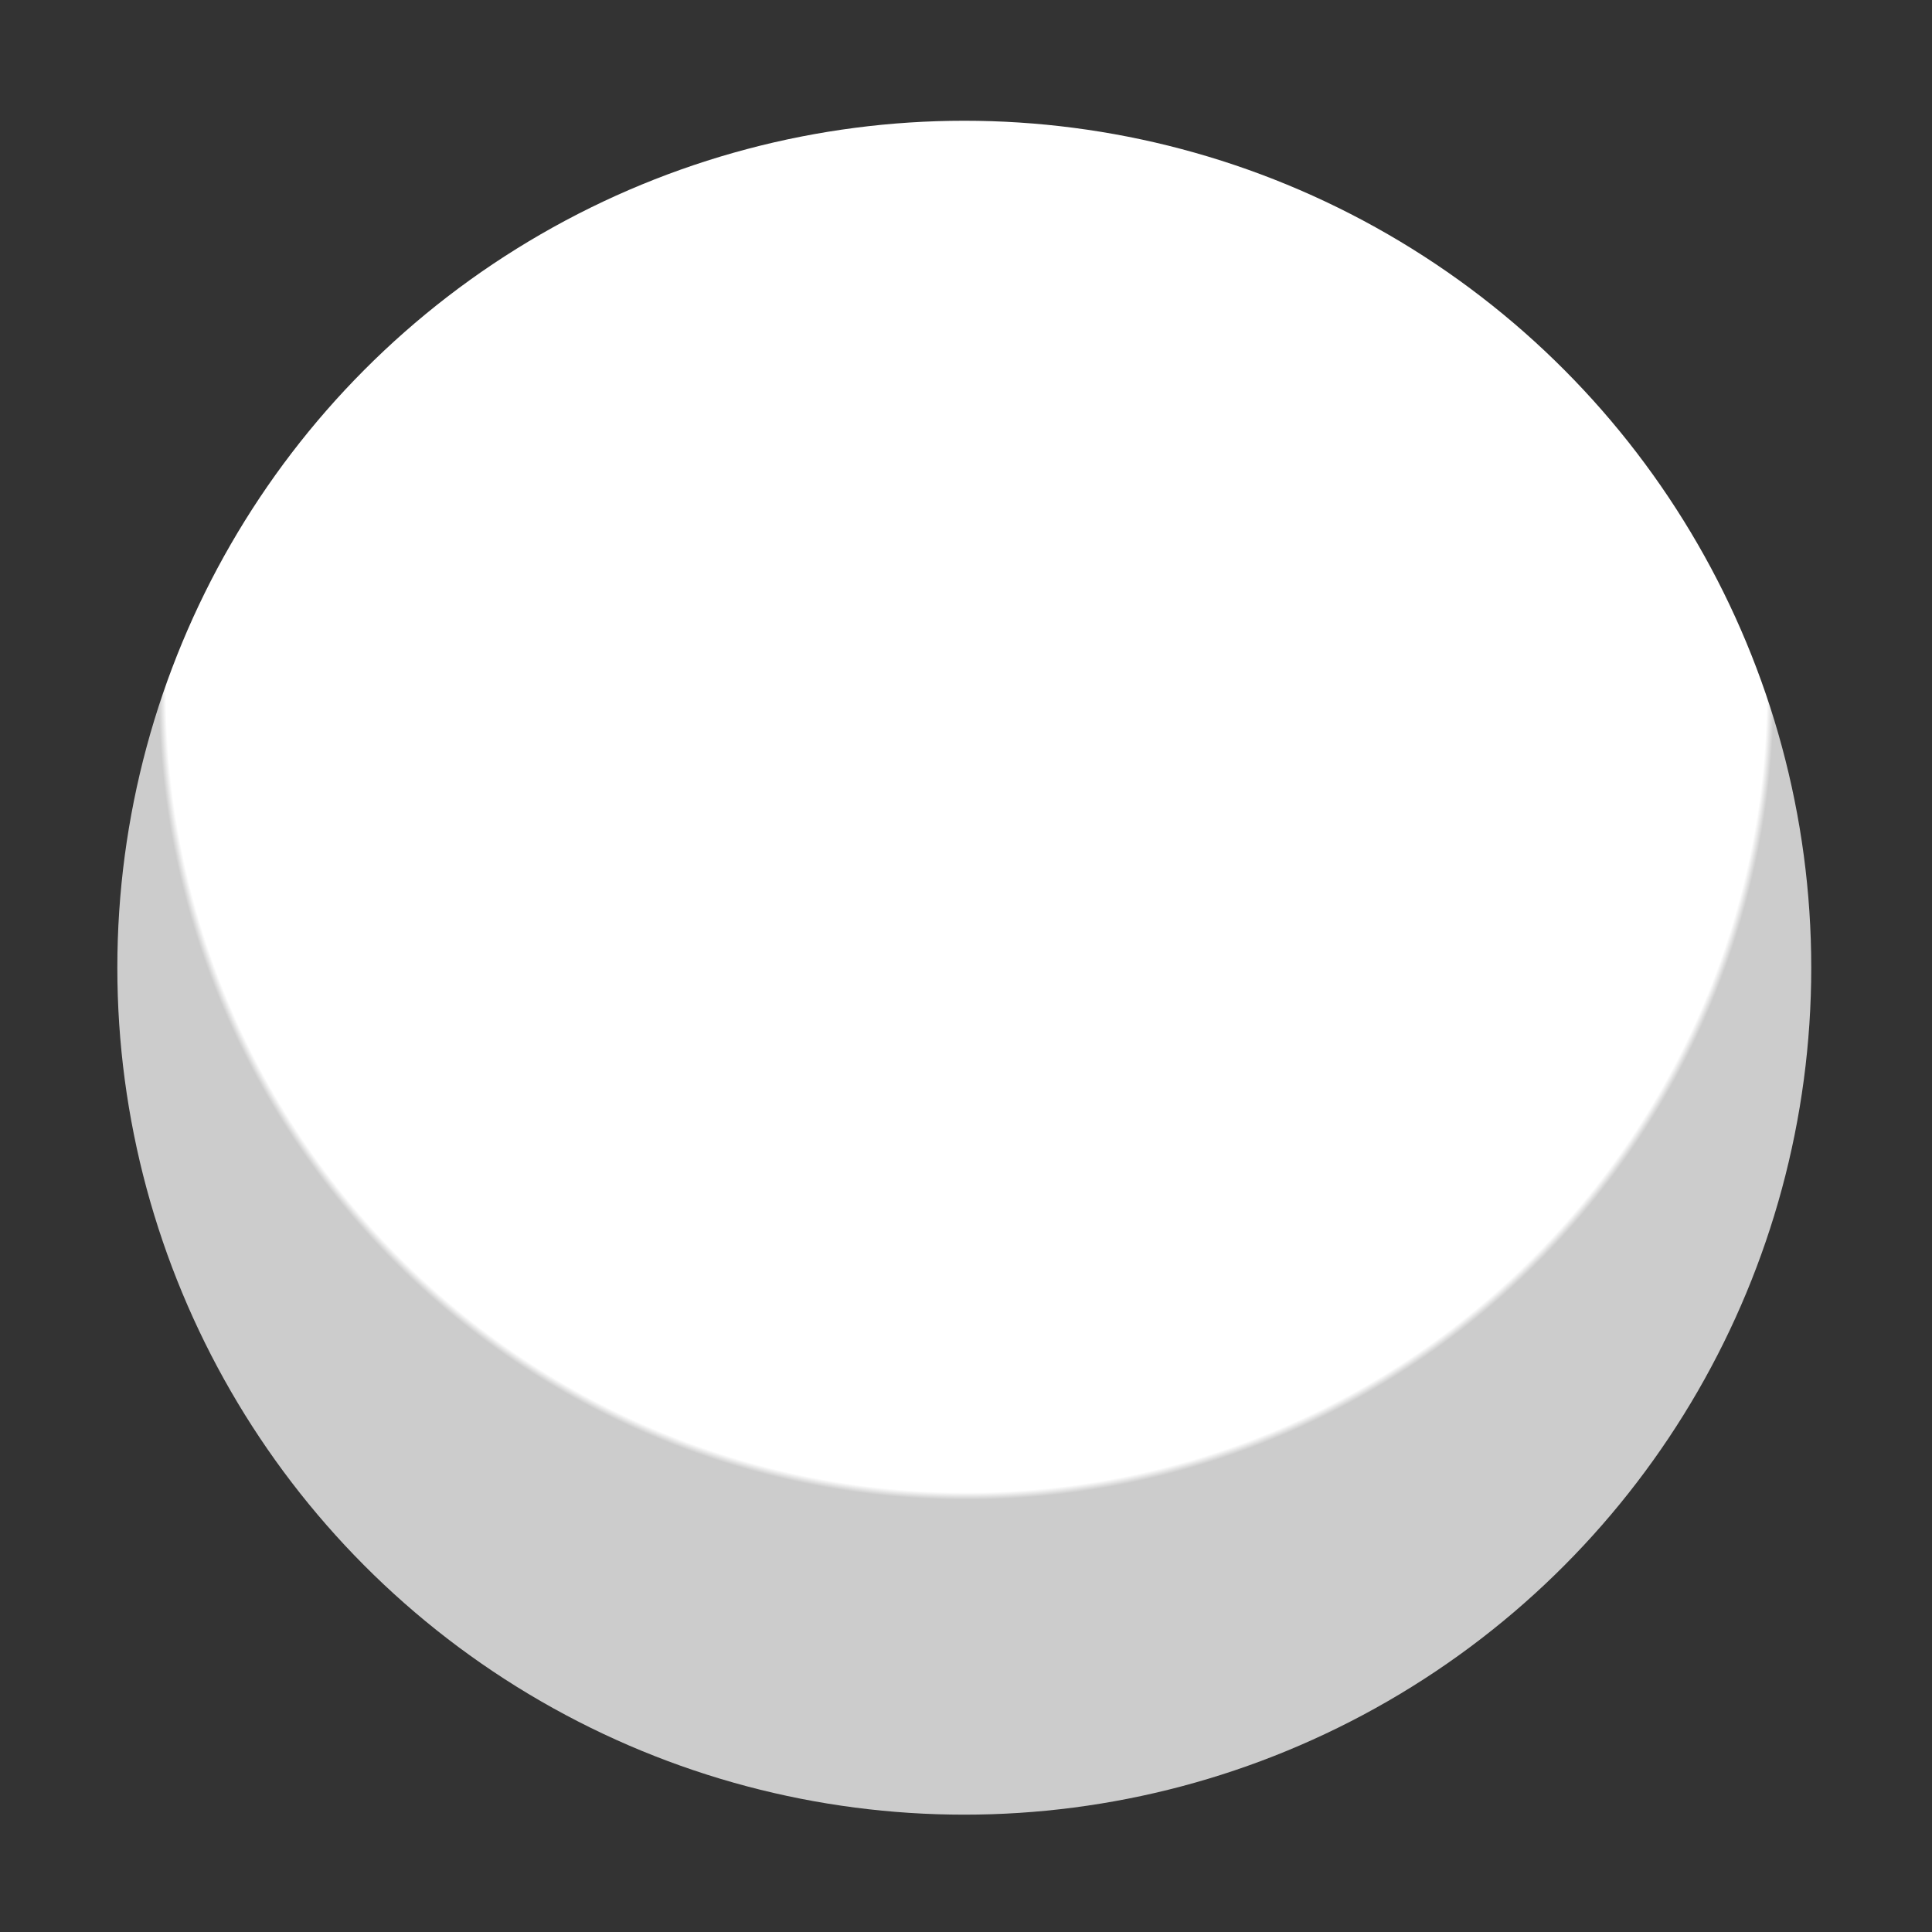 <?xml version="1.0" encoding="UTF-8" standalone="no"?>
<!-- Created with Inkscape (http://www.inkscape.org/) -->

<svg
   xmlns:dc="http://purl.org/dc/elements/1.1/"
   xmlns:cc="http://creativecommons.org/ns#"
   xmlns:rdf="http://www.w3.org/1999/02/22-rdf-syntax-ns#"
   xmlns:svg="http://www.w3.org/2000/svg"
   xmlns="http://www.w3.org/2000/svg"
   xmlns:xlink="http://www.w3.org/1999/xlink"
   xmlns:sodipodi="http://sodipodi.sourceforge.net/DTD/sodipodi-0.dtd"
   xmlns:inkscape="http://www.inkscape.org/namespaces/inkscape"
   width="64"
   height="64"
   viewBox="0 0 60 60"
   id="svg2"
   version="1.1"
   inkscape:version="0.92.4 (5da689c313, 2019-01-14)"
   sodipodi:docname="facesvg.svg"
   inkscape:export-filename="/home/chris/godot/3D shooter/3d_bomber/assets/ui/icons/face_body.png"
   inkscape:export-xdpi="192"
   inkscape:export-ydpi="192">
  <rect x="0" y="0" width="60" height="60" fill="#333333" stroke="none"/>
  <defs
     id="defs4">
    <linearGradient
       inkscape:collect="always"
       id="linearGradient821">
      <stop
         style="stop-color:#ffffff;stop-opacity:1"
         offset="0"
         id="stop817" />
      <stop
         id="stop828"
         offset="0.991"
         style="stop-color:#ffffff;stop-opacity:1" />
      <stop
         id="stop827"
         offset="1"
         style="stop-color:#cccccc;stop-opacity:1" />
      <stop
         style="stop-color:#cccccc;stop-opacity:1"
         offset="1"
         id="stop819" />
    </linearGradient>
    <radialGradient
       inkscape:collect="always"
       xlink:href="#linearGradient821"
       id="radialGradient825"
       cx="227.219"
       cy="773.136"
       fx="227.219"
       fy="773.136"
       r="220"
       gradientUnits="userSpaceOnUse"
       gradientTransform="matrix(0.114,0,0,0.114,4.108,925.718)" />
  </defs>
  <sodipodi:namedview
     id="base"
     pagecolor="#ffffff"
     bordercolor="#666666"
     borderopacity="1.0"
     inkscape:pageopacity="0"
     inkscape:pageshadow="2"
     inkscape:zoom="6.0766989"
     inkscape:cx="-42.570219"
     inkscape:cy="21.367468"
     inkscape:document-units="px"
     inkscape:current-layer="layer1"
     showgrid="true"
     inkscape:window-width="1879"
     inkscape:window-height="1052"
     inkscape:window-x="41"
     inkscape:window-y="1101"
     inkscape:window-maximized="1"
     showguides="false"
     inkscape:snap-bbox="true"
     inkscape:bbox-paths="true"
     inkscape:bbox-nodes="true"
     inkscape:snap-bbox-edge-midpoints="true"
     inkscape:snap-bbox-midpoints="true"
     units="px"
     inkscape:object-paths="true"
     inkscape:snap-intersection-paths="true"
     inkscape:snap-smooth-nodes="true"
     inkscape:snap-midpoints="true"
     inkscape:snap-object-midpoints="true"
     inkscape:snap-center="true">
    <inkscape:grid
       type="xygrid"
       id="grid4136"
       spacingx="0.937"
       spacingy="0.937"
       originx="30"
       originy="30" />
  </sodipodi:namedview>
  <g
     inkscape:label="Layer 1"
     inkscape:groupmode="layer"
     id="layer1"
     transform="translate(0,-992.362)"
     style="display:inline"
     sodipodi:insensitive="true">
    <circle
       style="opacity:1;fill:url(#radialGradient825);fill-opacity:1;stroke:none;stroke-width:2.202;stroke-linecap:round;stroke-linejoin:miter;stroke-miterlimit:4;stroke-dasharray:none;stroke-dashoffset:0;stroke-opacity:1"
       id="path4148"
       cx="29.947"
       cy="1022.415"
       r="26.303" />
  </g>
  <g
     inkscape:groupmode="layer"
     id="layer3"
     inkscape:label="face"
     sodipodi:insensitive="true"
     style="display:none">
    <ellipse
       style="display:inline;opacity:1;fill:#ffffff;fill-opacity:1;stroke:none;stroke-width:1.318;stroke-linecap:square;stroke-linejoin:miter;stroke-miterlimit:4;stroke-dasharray:none;stroke-dashoffset:0;stroke-opacity:1"
       id="path4138"
       cx="20.051"
       cy="27.656"
       rx="5.859"
       ry="11.719"
       inkscape:export-xdpi="48"
       inkscape:export-ydpi="48" />
    <ellipse
       ry="11.719"
       rx="5.859"
       cy="27.656"
       cx="39.389"
       id="ellipse4142"
       style="display:inline;opacity:1;fill:#ffffff;fill-opacity:1;stroke:none;stroke-width:1.318;stroke-linecap:square;stroke-linejoin:miter;stroke-miterlimit:4;stroke-dasharray:none;stroke-dashoffset:0;stroke-opacity:1"
       inkscape:export-xdpi="25.4"
       inkscape:export-ydpi="25.4" />
    <path
       style="display:inline;fill:none;fill-rule:evenodd;stroke:#ffffff;stroke-width:2.231;stroke-linecap:round;stroke-linejoin:miter;stroke-miterlimit:4;stroke-dasharray:none;stroke-opacity:1"
       d="m 7.689,40.384 c 11.155,11.155 33.466,11.155 44.621,0"
       id="path4144"
       inkscape:connector-curvature="0"
       sodipodi:nodetypes="cc" />
    <circle
       r="27.721"
       cy="30.053"
       cx="29.947"
       id="circle823"
       style="display:inline;opacity:1;fill:none;fill-opacity:1;stroke:#ffffff;stroke-width:2.906;stroke-linecap:round;stroke-linejoin:miter;stroke-miterlimit:4;stroke-dasharray:none;stroke-dashoffset:0;stroke-opacity:1" />
  </g>
  <g
     inkscape:groupmode="layer"
     id="layer2"
     inkscape:label="outline"
     style="display:inline" />
</svg>
